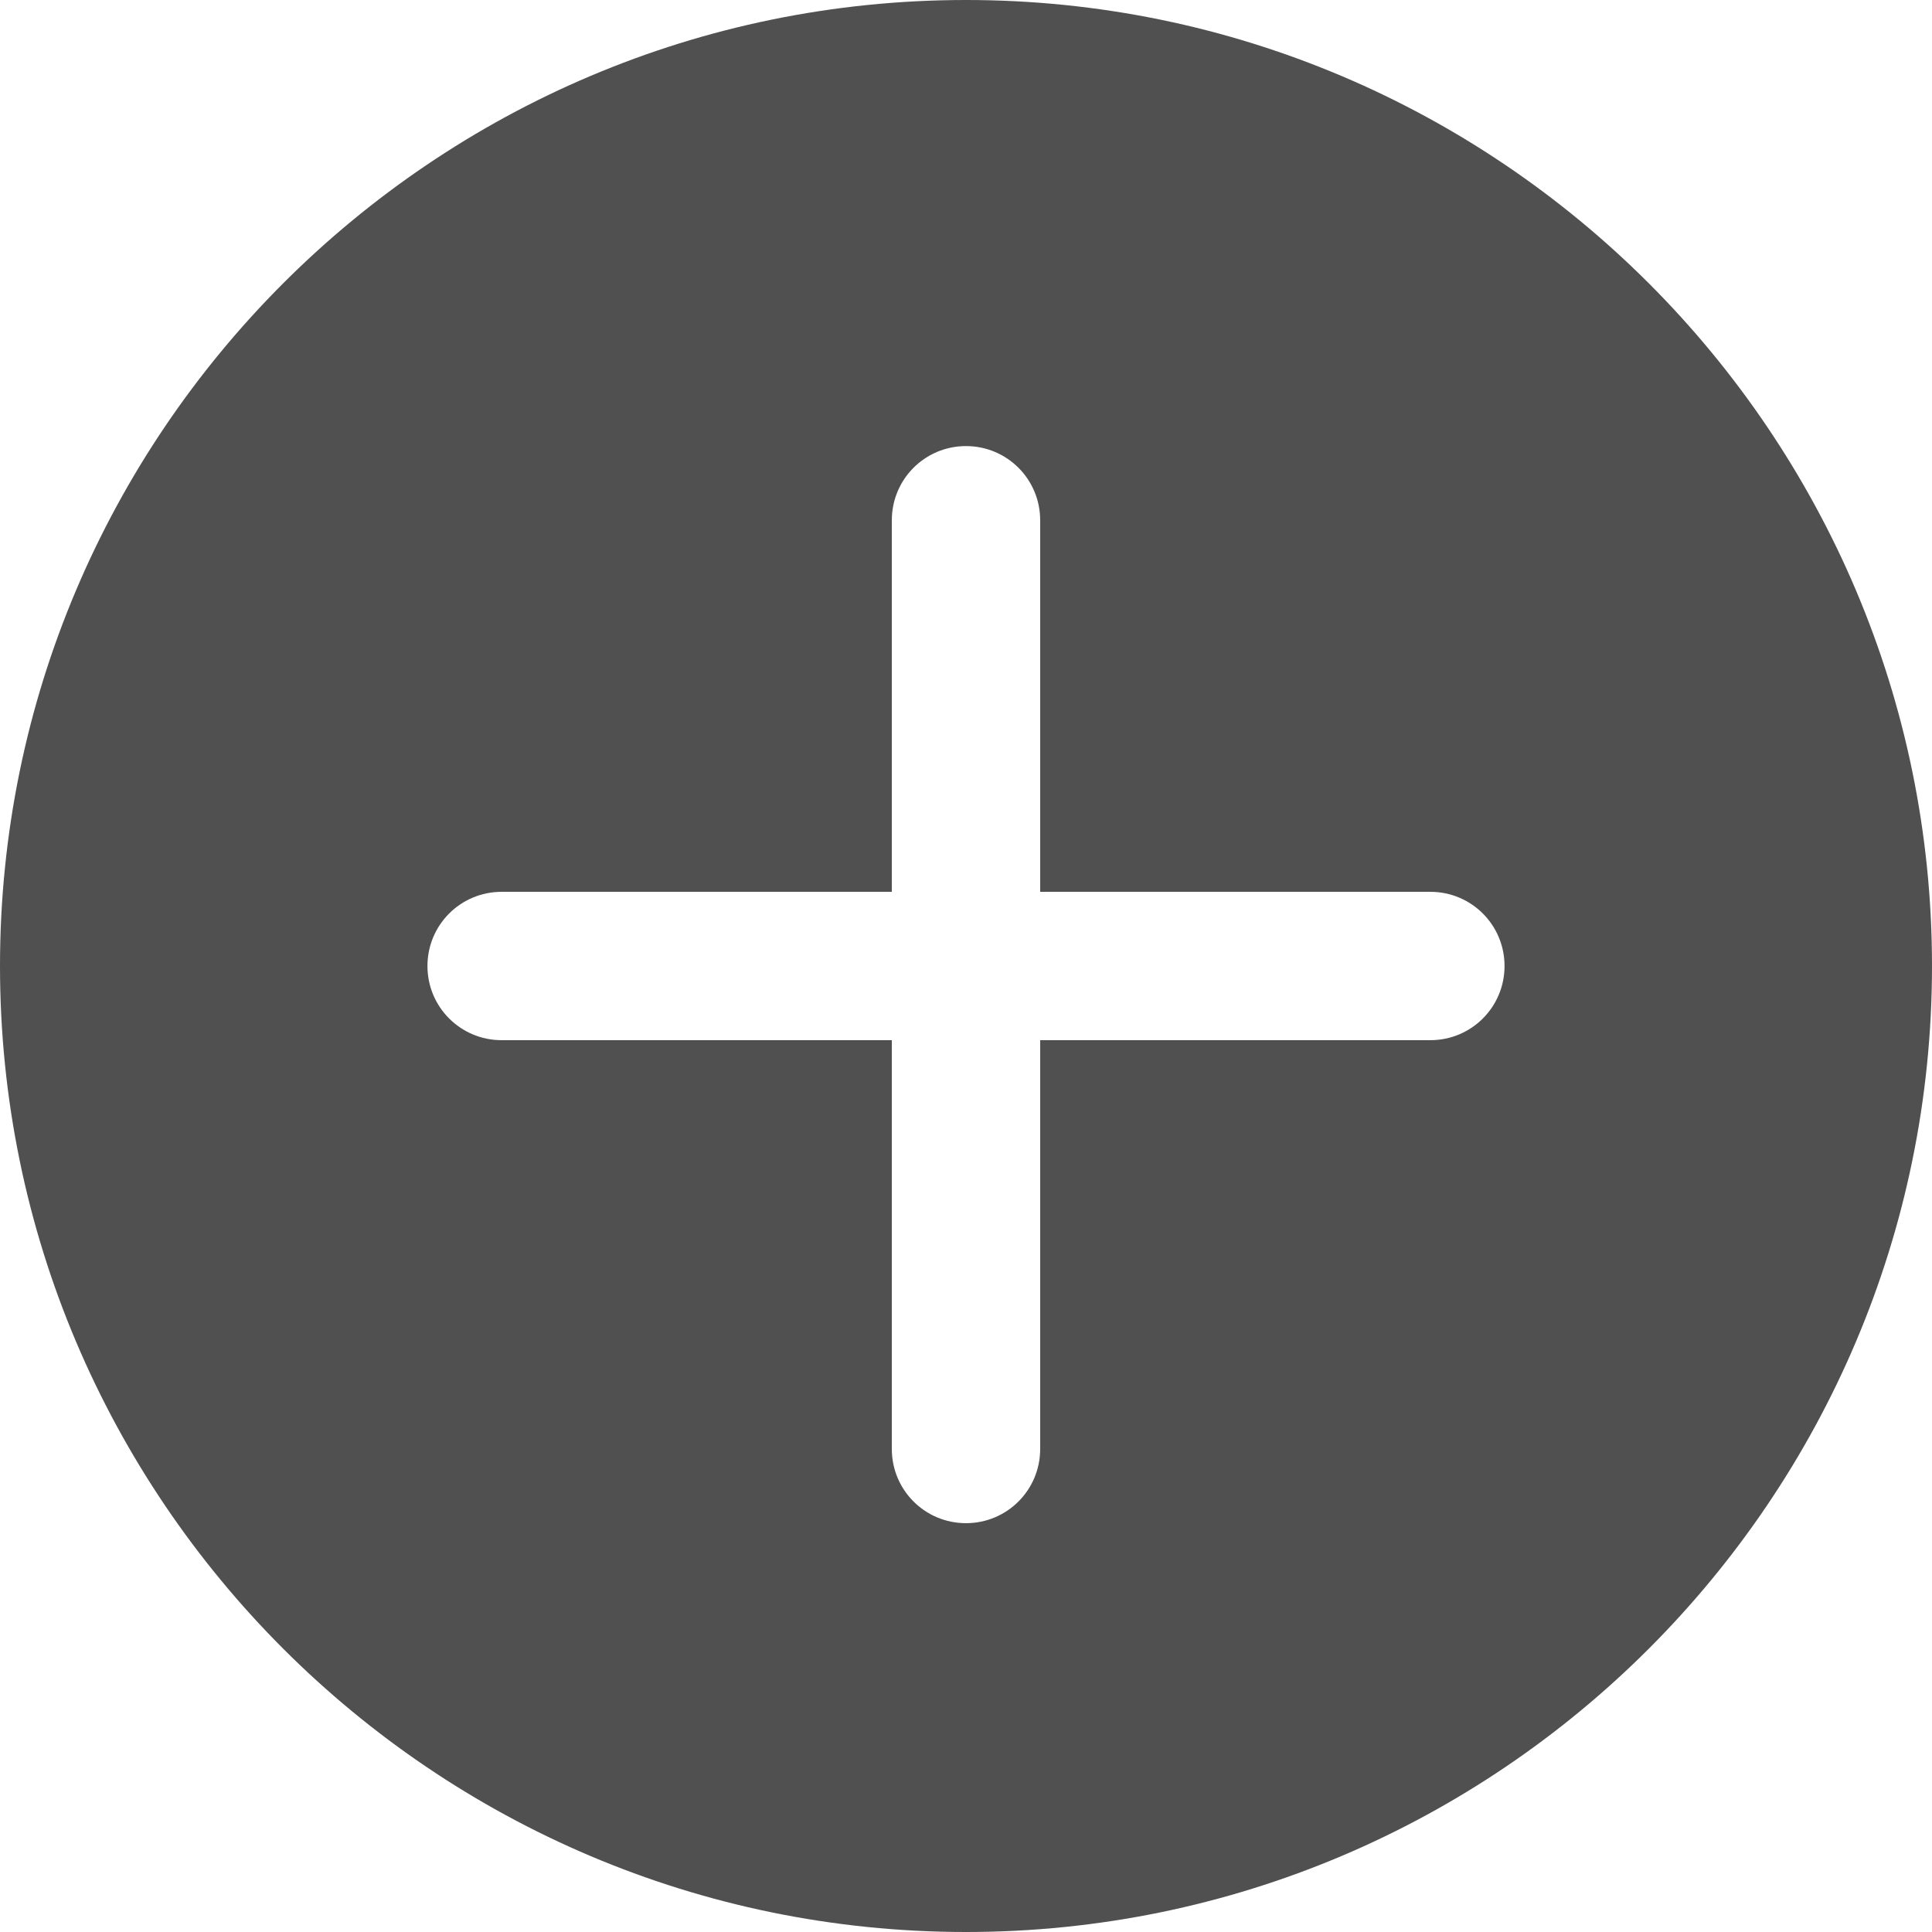 <svg version="1.1" xmlns="http://www.w3.org/2000/svg" width="15" height="15" viewBox="200 0 560 560" preserveAspectRatio="xMidYMid meet">
    <path fill="#505050" d="M480,0C325.6,0,200,125.6,200,280s125.6,280,280,280s280-125.6,280-280S634.4,0,480,0z M614.6,301.5H501.5 V420c0,11.9-9.6,21.5-21.5,21.5s-21.5-9.6-21.5-21.5V301.5H345.4c-11.9,0-21.5-9.6-21.5-21.5s9.6-21.5,21.5-21.5h113.1V150.8 c0-11.9,9.6-21.5,21.5-21.5s21.5,9.6,21.5,21.5v107.7h113.1c11.9,0,21.5,9.6,21.5,21.5S626.5,301.5,614.6,301.5z"/>
</svg>